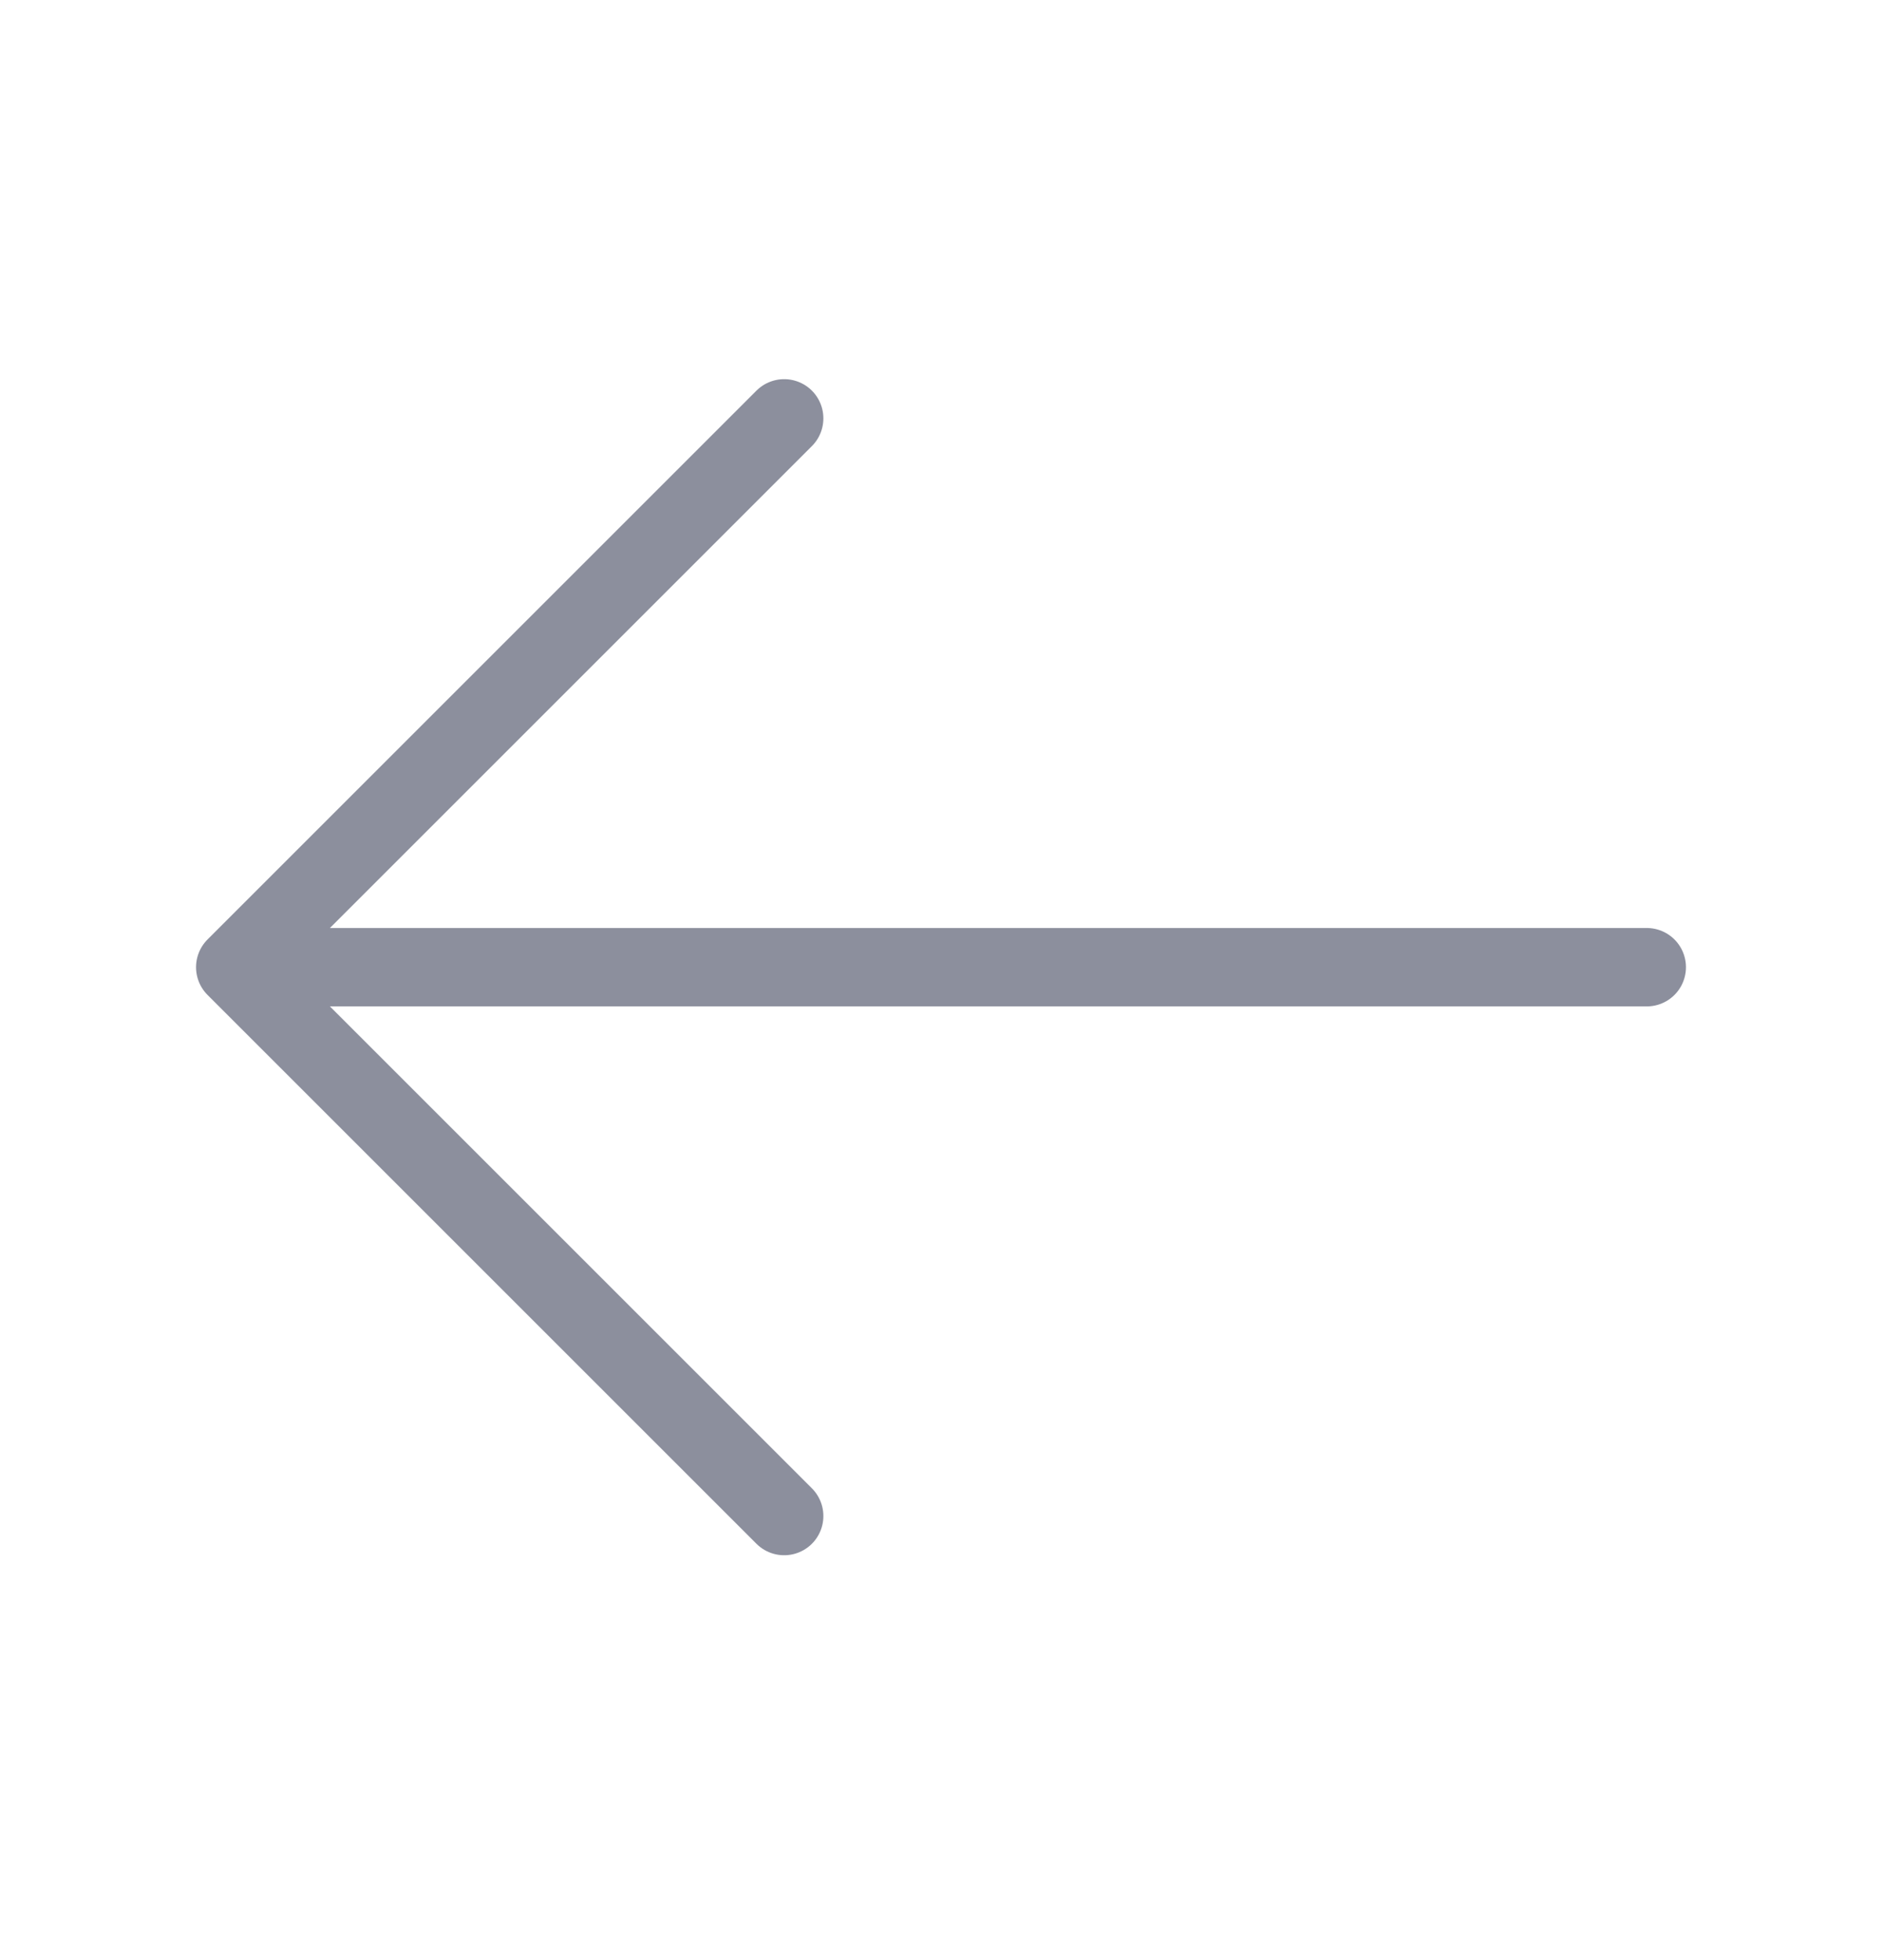 <svg width="24" height="25" viewBox="0 0 24 25" fill="none" xmlns="http://www.w3.org/2000/svg">
<path d="M10 5.336L3 12.336M3 12.336L10 19.336M3 12.336H21" stroke="#8C8F9D" stroke-linecap="round" stroke-linejoin="round"/>
</svg>

